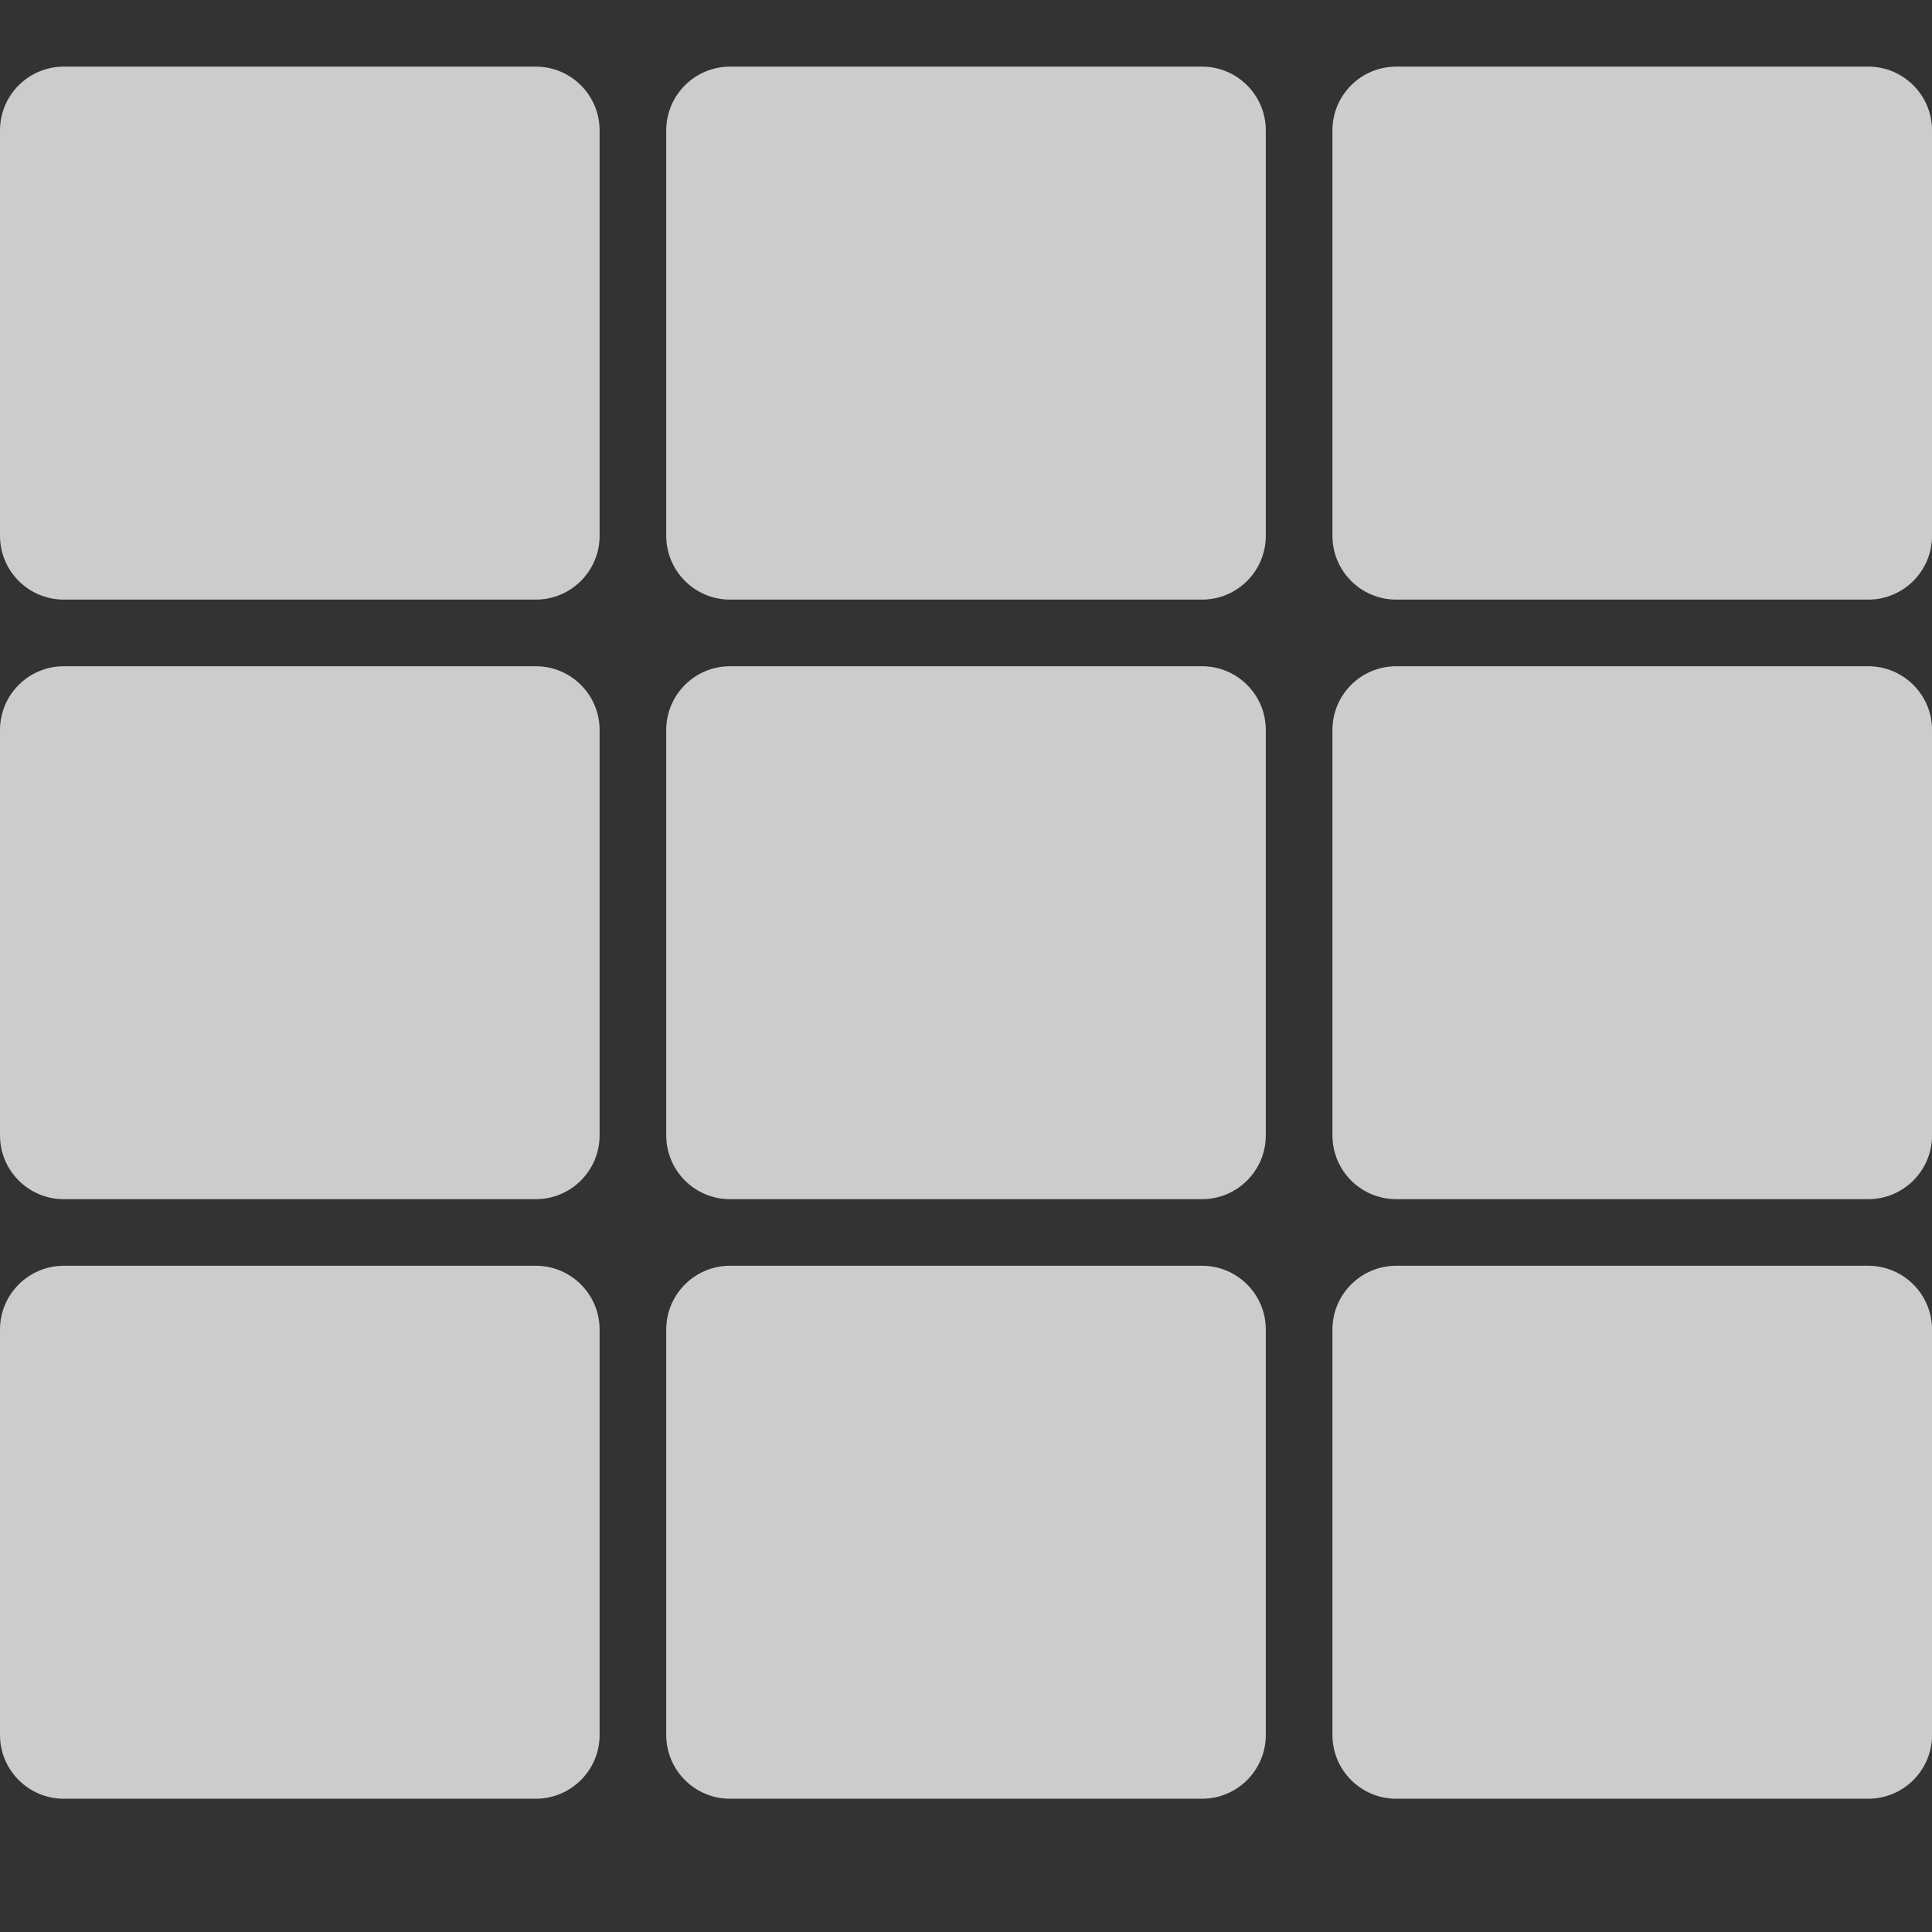 <svg width="45" height="45" viewBox="0 0 45 45" fill="none" xmlns="http://www.w3.org/2000/svg">
<rect x="0" y="0" width="45" height="45" fill="#333333" stroke="none"/>
<g clip-path="url(#clip0_3329_625)">
<path d="M12.48 1.552H1.486C0.665 1.552 0 2.217 0 3.038V12.48C0 13.3 0.665 13.966 1.486 13.966H12.48C13.3 13.966 13.966 13.3 13.966 12.48V3.038C13.966 2.217 13.3 1.552 12.48 1.552Z" fill="white" fill-opacity="0.75"/>
<path d="M27.997 1.552H17.003C16.183 1.552 15.518 2.217 15.518 3.038V12.48C15.518 13.3 16.183 13.966 17.003 13.966H27.997C28.818 13.966 29.483 13.3 29.483 12.48V3.038C29.483 2.217 28.818 1.552 27.997 1.552Z" fill="white" fill-opacity="0.75"/>
<path d="M43.515 1.552H32.521C31.7 1.552 31.035 2.217 31.035 3.038V12.48C31.035 13.3 31.7 13.966 32.521 13.966H43.515C44.335 13.966 45.001 13.3 45.001 12.48V3.038C45.001 2.217 44.335 1.552 43.515 1.552Z" fill="white" fill-opacity="0.75"/>
<path d="M12.48 15.518H1.486C0.665 15.518 0 16.183 0 17.003V26.445C0 27.266 0.665 27.931 1.486 27.931H12.48C13.3 27.931 13.966 27.266 13.966 26.445V17.003C13.966 16.183 13.3 15.518 12.48 15.518Z" fill="white" fill-opacity="0.75"/>
<path d="M27.997 15.518H17.003C16.183 15.518 15.518 16.183 15.518 17.003V26.445C15.518 27.266 16.183 27.931 17.003 27.931H27.997C28.818 27.931 29.483 27.266 29.483 26.445V17.003C29.483 16.183 28.818 15.518 27.997 15.518Z" fill="white" fill-opacity="0.75"/>
<path d="M43.515 15.518H32.521C31.7 15.518 31.035 16.183 31.035 17.003V26.445C31.035 27.266 31.7 27.931 32.521 27.931H43.515C44.335 27.931 45.001 27.266 45.001 26.445V17.003C45.001 16.183 44.335 15.518 43.515 15.518Z" fill="white" fill-opacity="0.75"/>
<path d="M12.48 29.482H1.486C0.665 29.482 0 30.148 0 30.968V40.41C0 41.231 0.665 41.896 1.486 41.896H12.48C13.3 41.896 13.966 41.231 13.966 40.41V30.968C13.966 30.148 13.3 29.482 12.48 29.482Z" fill="white" fill-opacity="0.75"/>
<path d="M27.997 29.482H17.003C16.183 29.482 15.518 30.148 15.518 30.968V40.41C15.518 41.231 16.183 41.896 17.003 41.896H27.997C28.818 41.896 29.483 41.231 29.483 40.41V30.968C29.483 30.148 28.818 29.482 27.997 29.482Z" fill="white" fill-opacity="0.75"/>
<path d="M43.515 29.482H32.521C31.7 29.482 31.035 30.148 31.035 30.968V40.41C31.035 41.231 31.7 41.896 32.521 41.896H43.515C44.335 41.896 45.001 41.231 45.001 40.41V30.968C45.001 30.148 44.335 29.482 43.515 29.482Z" fill="white" fill-opacity="0.75"/>
</g>
<defs>
<clipPath id="clip0_3329_625">
<rect width="45" height="45" fill="white"/>
</clipPath>
</defs>
</svg>
